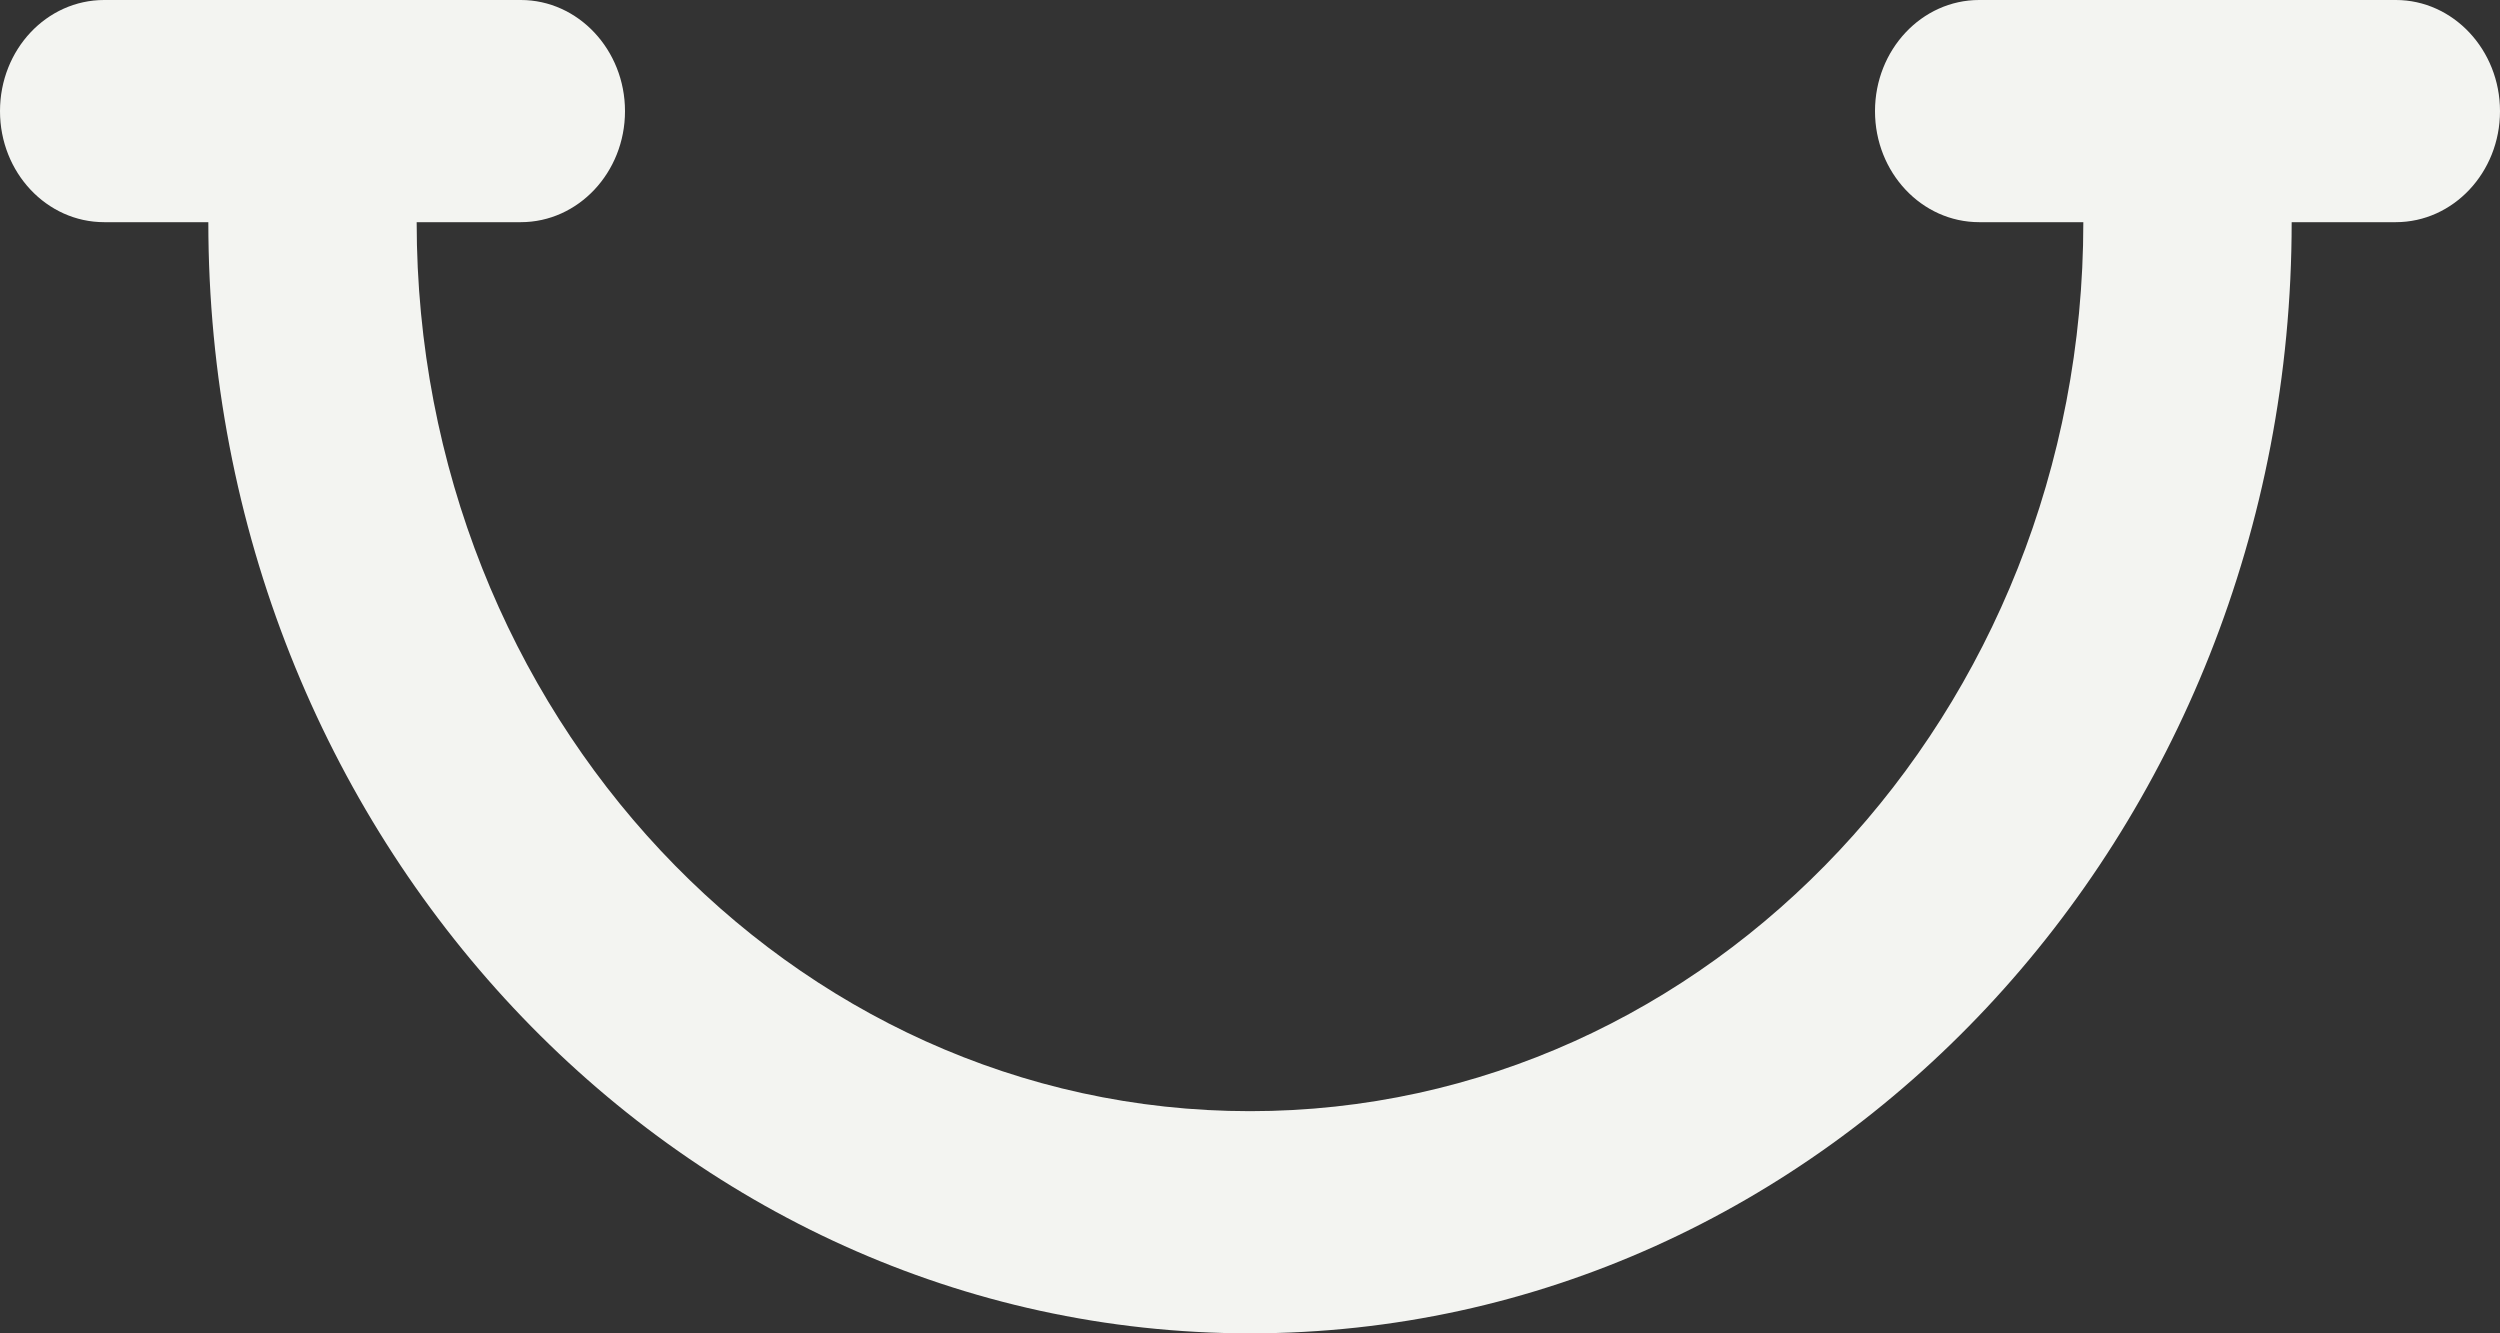 <svg width="15" height="8" viewBox="0 0 15 8" fill="none" xmlns="http://www.w3.org/2000/svg">
<rect x="0" y="0" width="15" height="8" fill="#333333" stroke="none"/>
<path d="M3.125 0H0.625C0.28 0 0 0.297 0 0.667C0 1.035 0.28 1.333 0.625 1.333H1.25C1.25 5.015 4.048 8 7.5 8C10.951 8 13.75 5.015 13.75 1.333H14.375C14.719 1.333 15 1.035 15 0.667C15 0.299 14.719 0 14.375 0H11.875C11.53 0 11.25 0.299 11.25 0.667C11.25 1.035 11.53 1.333 11.875 1.333H12.5C12.5 4.277 10.261 6.667 7.5 6.667C4.739 6.667 2.5 4.277 2.5 1.333H3.125C3.469 1.333 3.75 1.035 3.75 0.667C3.75 0.299 3.469 0 3.125 0Z" fill="#F3F4F1"/>
</svg>
